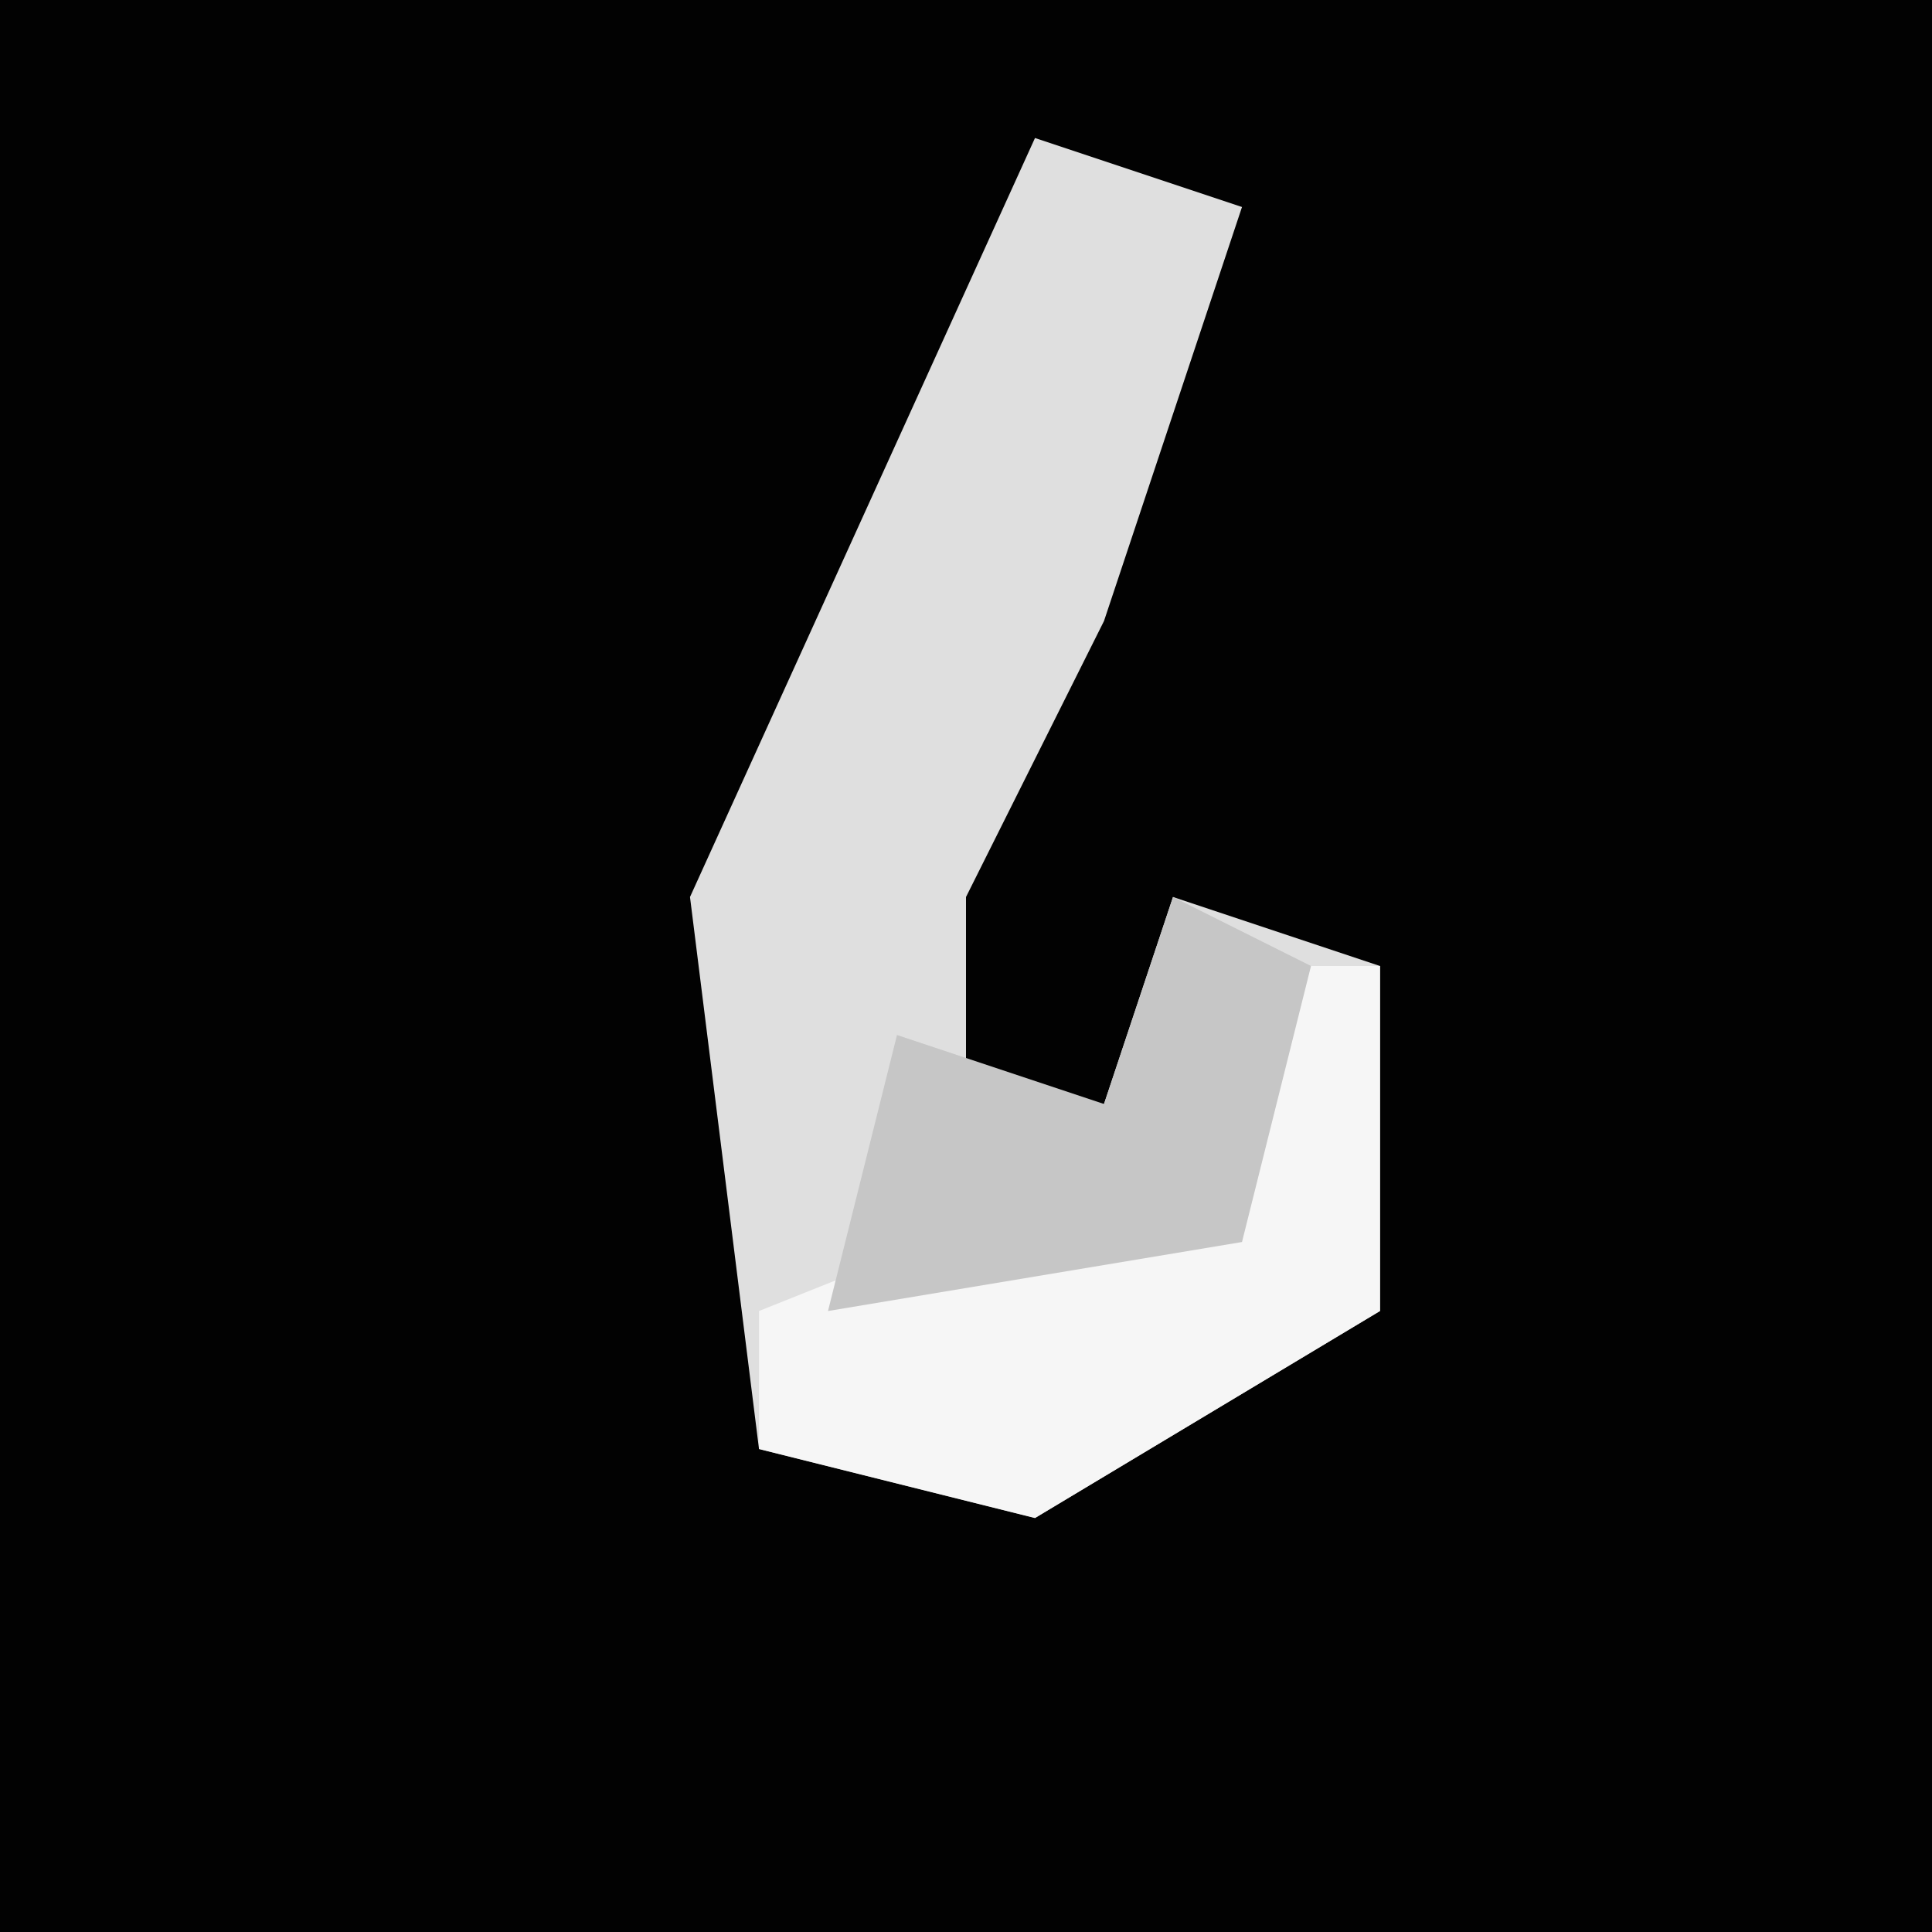 <?xml version="1.0" encoding="UTF-8"?>
<svg version="1.1" xmlns="http://www.w3.org/2000/svg" width="28" height="28">
<path d="M0,0 L28,0 L28,28 L0,28 Z " fill="#020202" transform="translate(0,0)"/>
<path d="M0,0 L3,1 L1,7 L-1,11 L-1,14 L1,14 L2,11 L5,12 L5,17 L0,20 L-4,19 L-5,11 Z " fill="#DFDFDF" transform="translate(15,2)"/>
<path d="M0,0 L2,0 L2,5 L-3,8 L-7,7 L-7,5 L-2,3 L0,4 L-1,1 Z " fill="#F6F6F6" transform="translate(18,14)"/>
<path d="M0,0 L2,1 L1,5 L-5,6 L-4,2 L-1,3 Z " fill="#C6C6C6" transform="translate(17,13)"/>
</svg>
